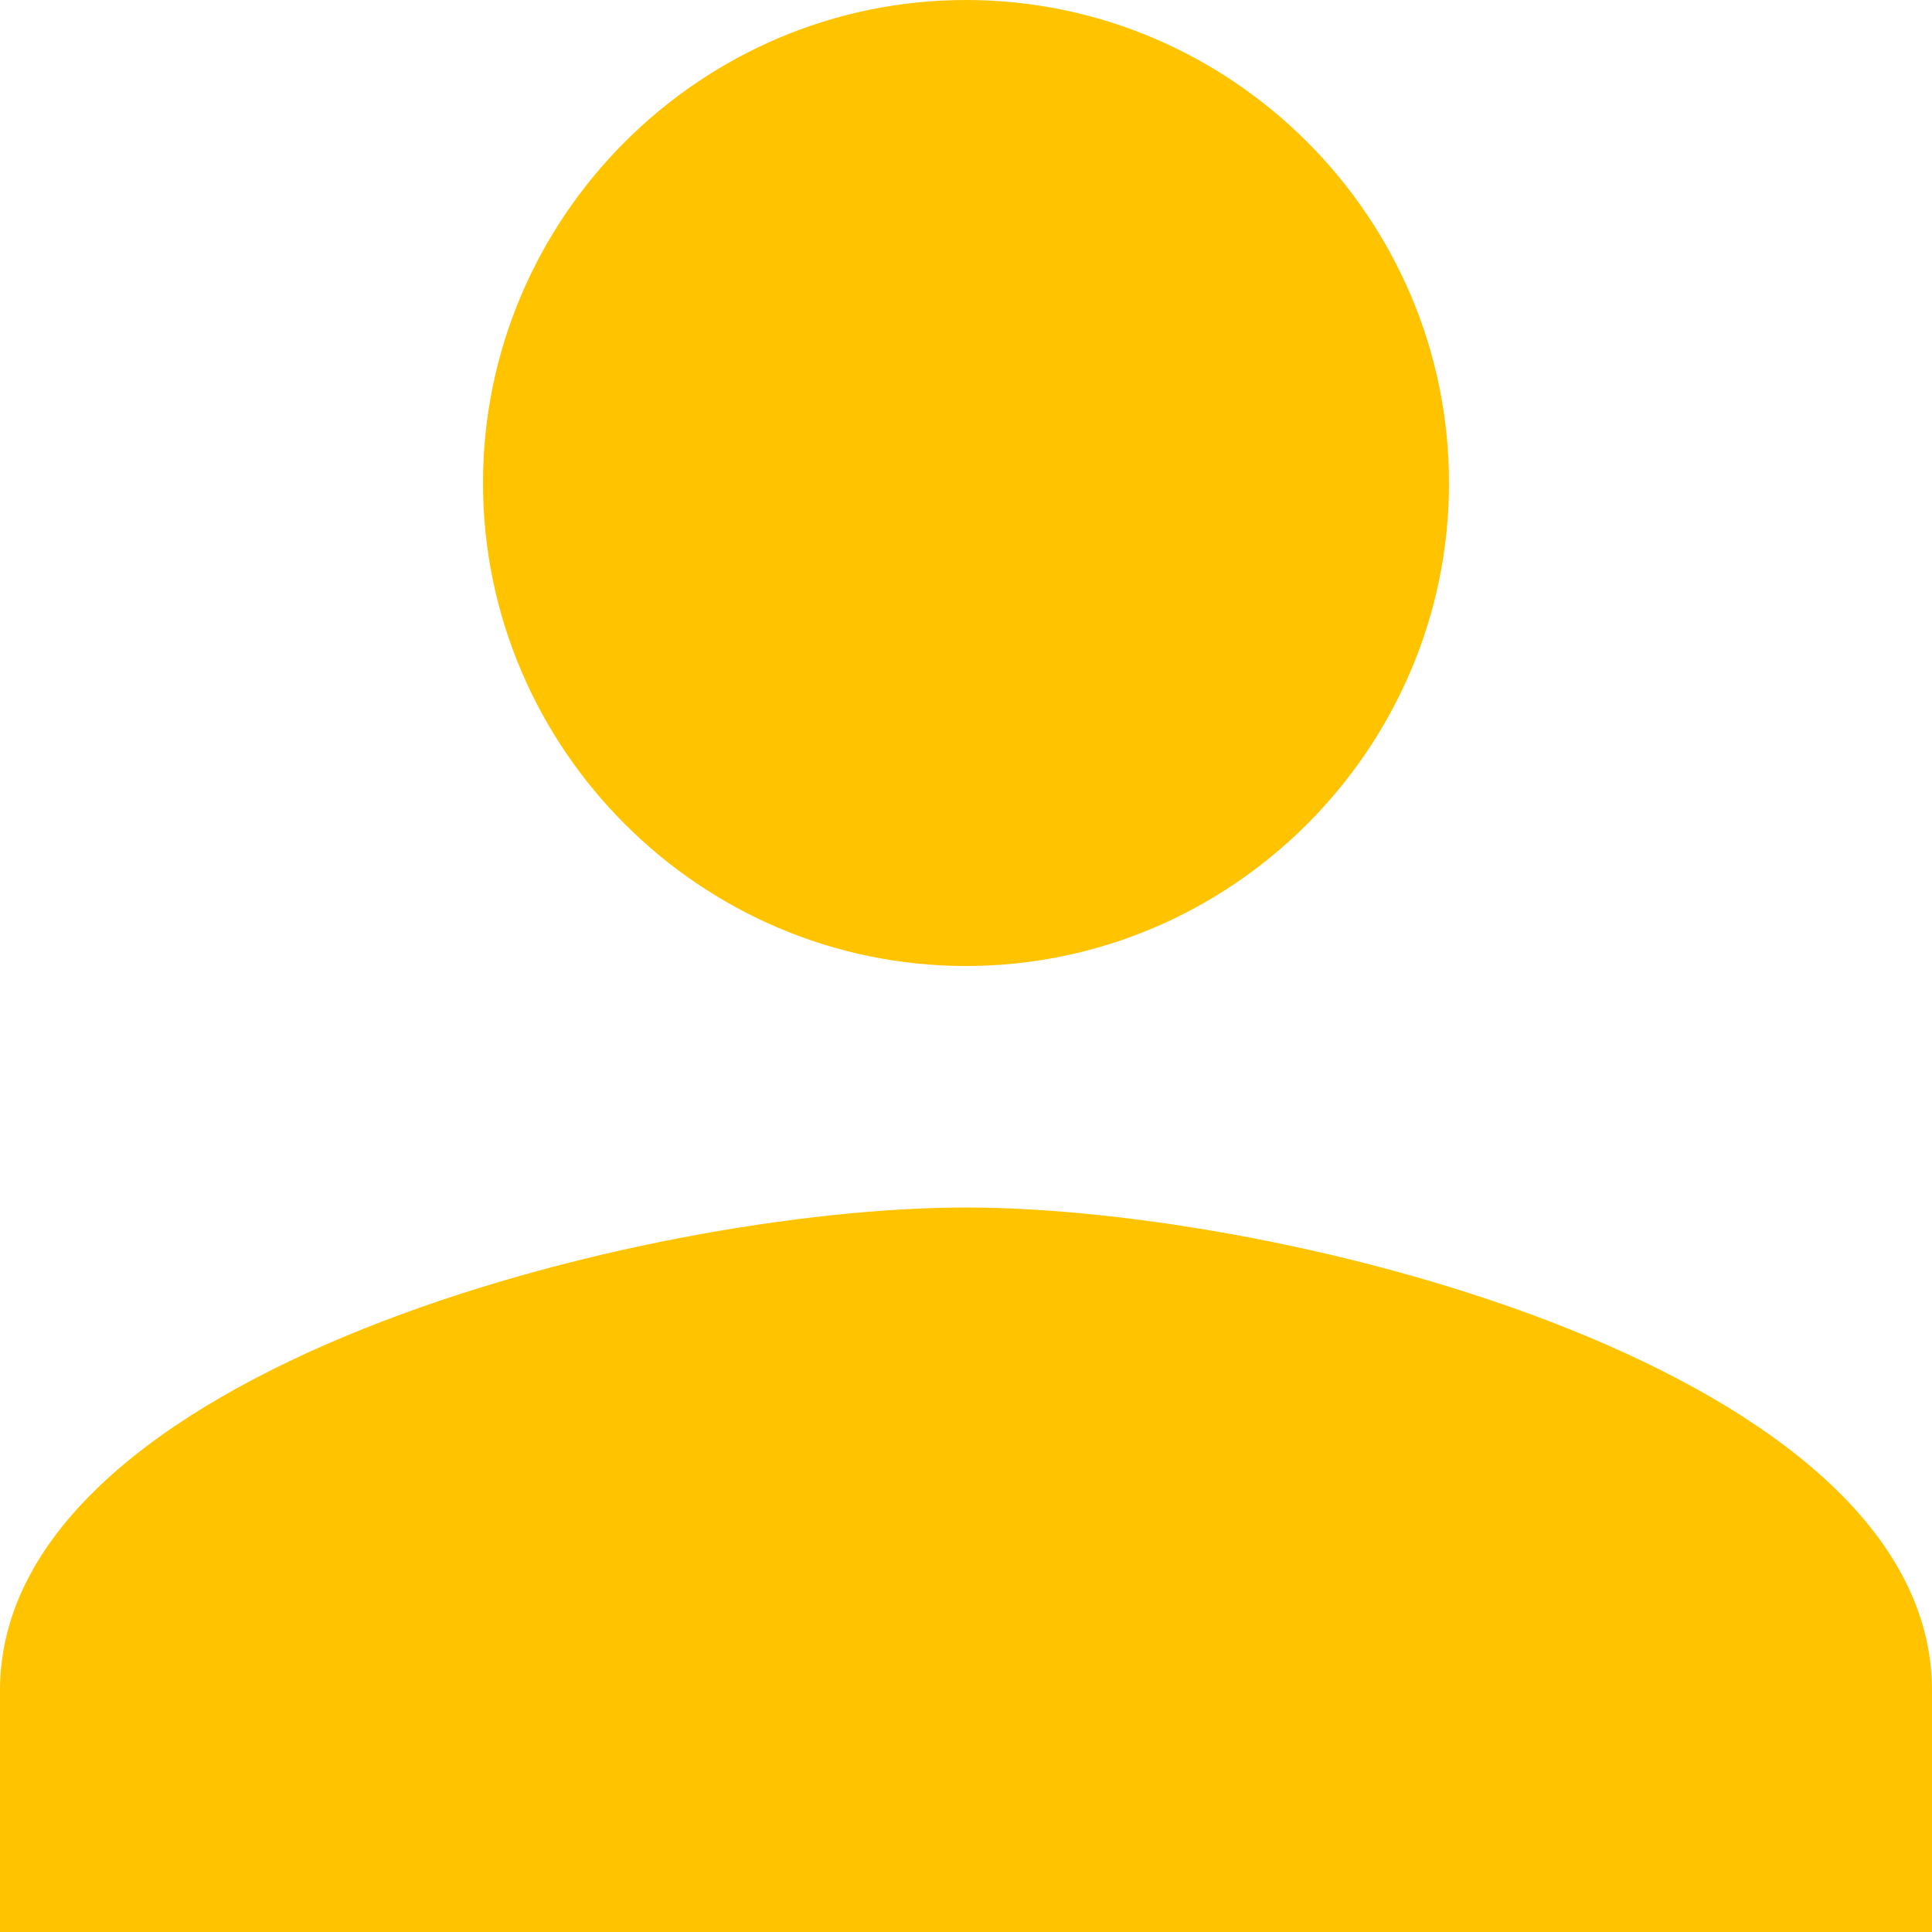 <svg width="14" height="14" viewBox="0 0 14 14" fill="none" xmlns="http://www.w3.org/2000/svg">
<path d="M7 7C8.925 7 10.5 5.425 10.5 3.5C10.5 1.575 8.925 0 7 0C5.075 0 3.5 1.575 3.5 3.5C3.5 5.425 5.075 7 7 7ZM7 8.75C4.681 8.75 0 9.931 0 12.25V14H14V12.25C14 9.931 9.319 8.75 7 8.75Z" fill="#FFC300"/>
</svg>
